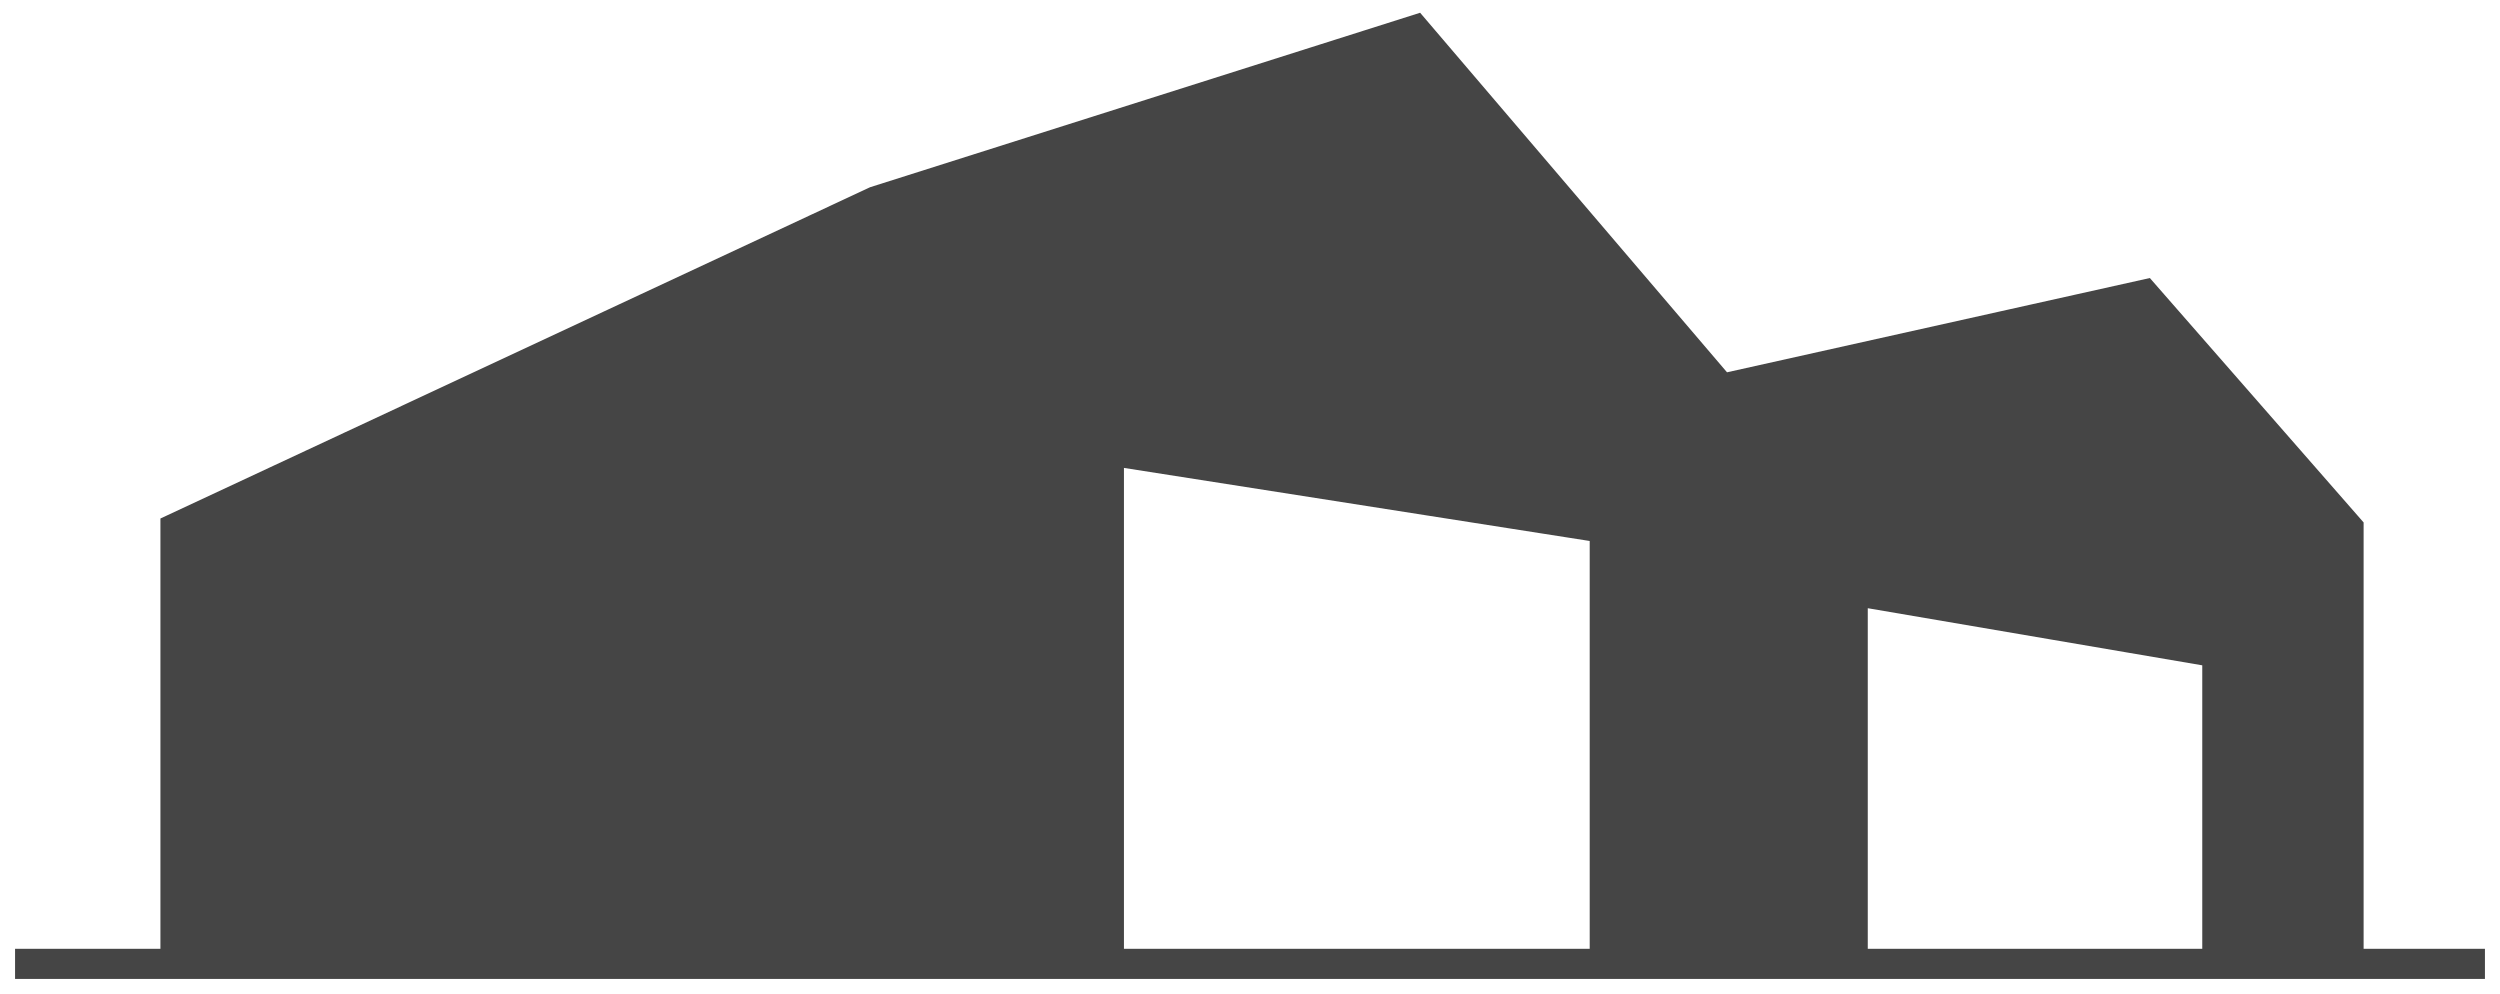 <svg width="83" height="33" viewBox="0 0 83 33" fill="none" xmlns="http://www.w3.org/2000/svg">
<path d="M5.826 17.533V32H29.068H36.815V14.95L53.278 17.533V32H61.51V19.6L73.615 21.667V32H77.972V17.533L71.194 9.783L57.152 12.914L46.983 1L29.068 6.683L5.826 17.533Z" fill="#454545"/>
<path d="M0.5 32H5.826M77.972 32V17.533L71.194 9.783L57.152 12.914L46.983 1L29.068 6.683L5.826 17.533V32M77.972 32H73.615M77.972 32H82.5M5.826 32H29.068H36.815M36.815 32V14.95L53.278 17.533V32M36.815 32H53.278M53.278 32H61.51M61.51 32V19.6L73.615 21.667V32M61.51 32H73.615" stroke="#454545"/>
</svg>
